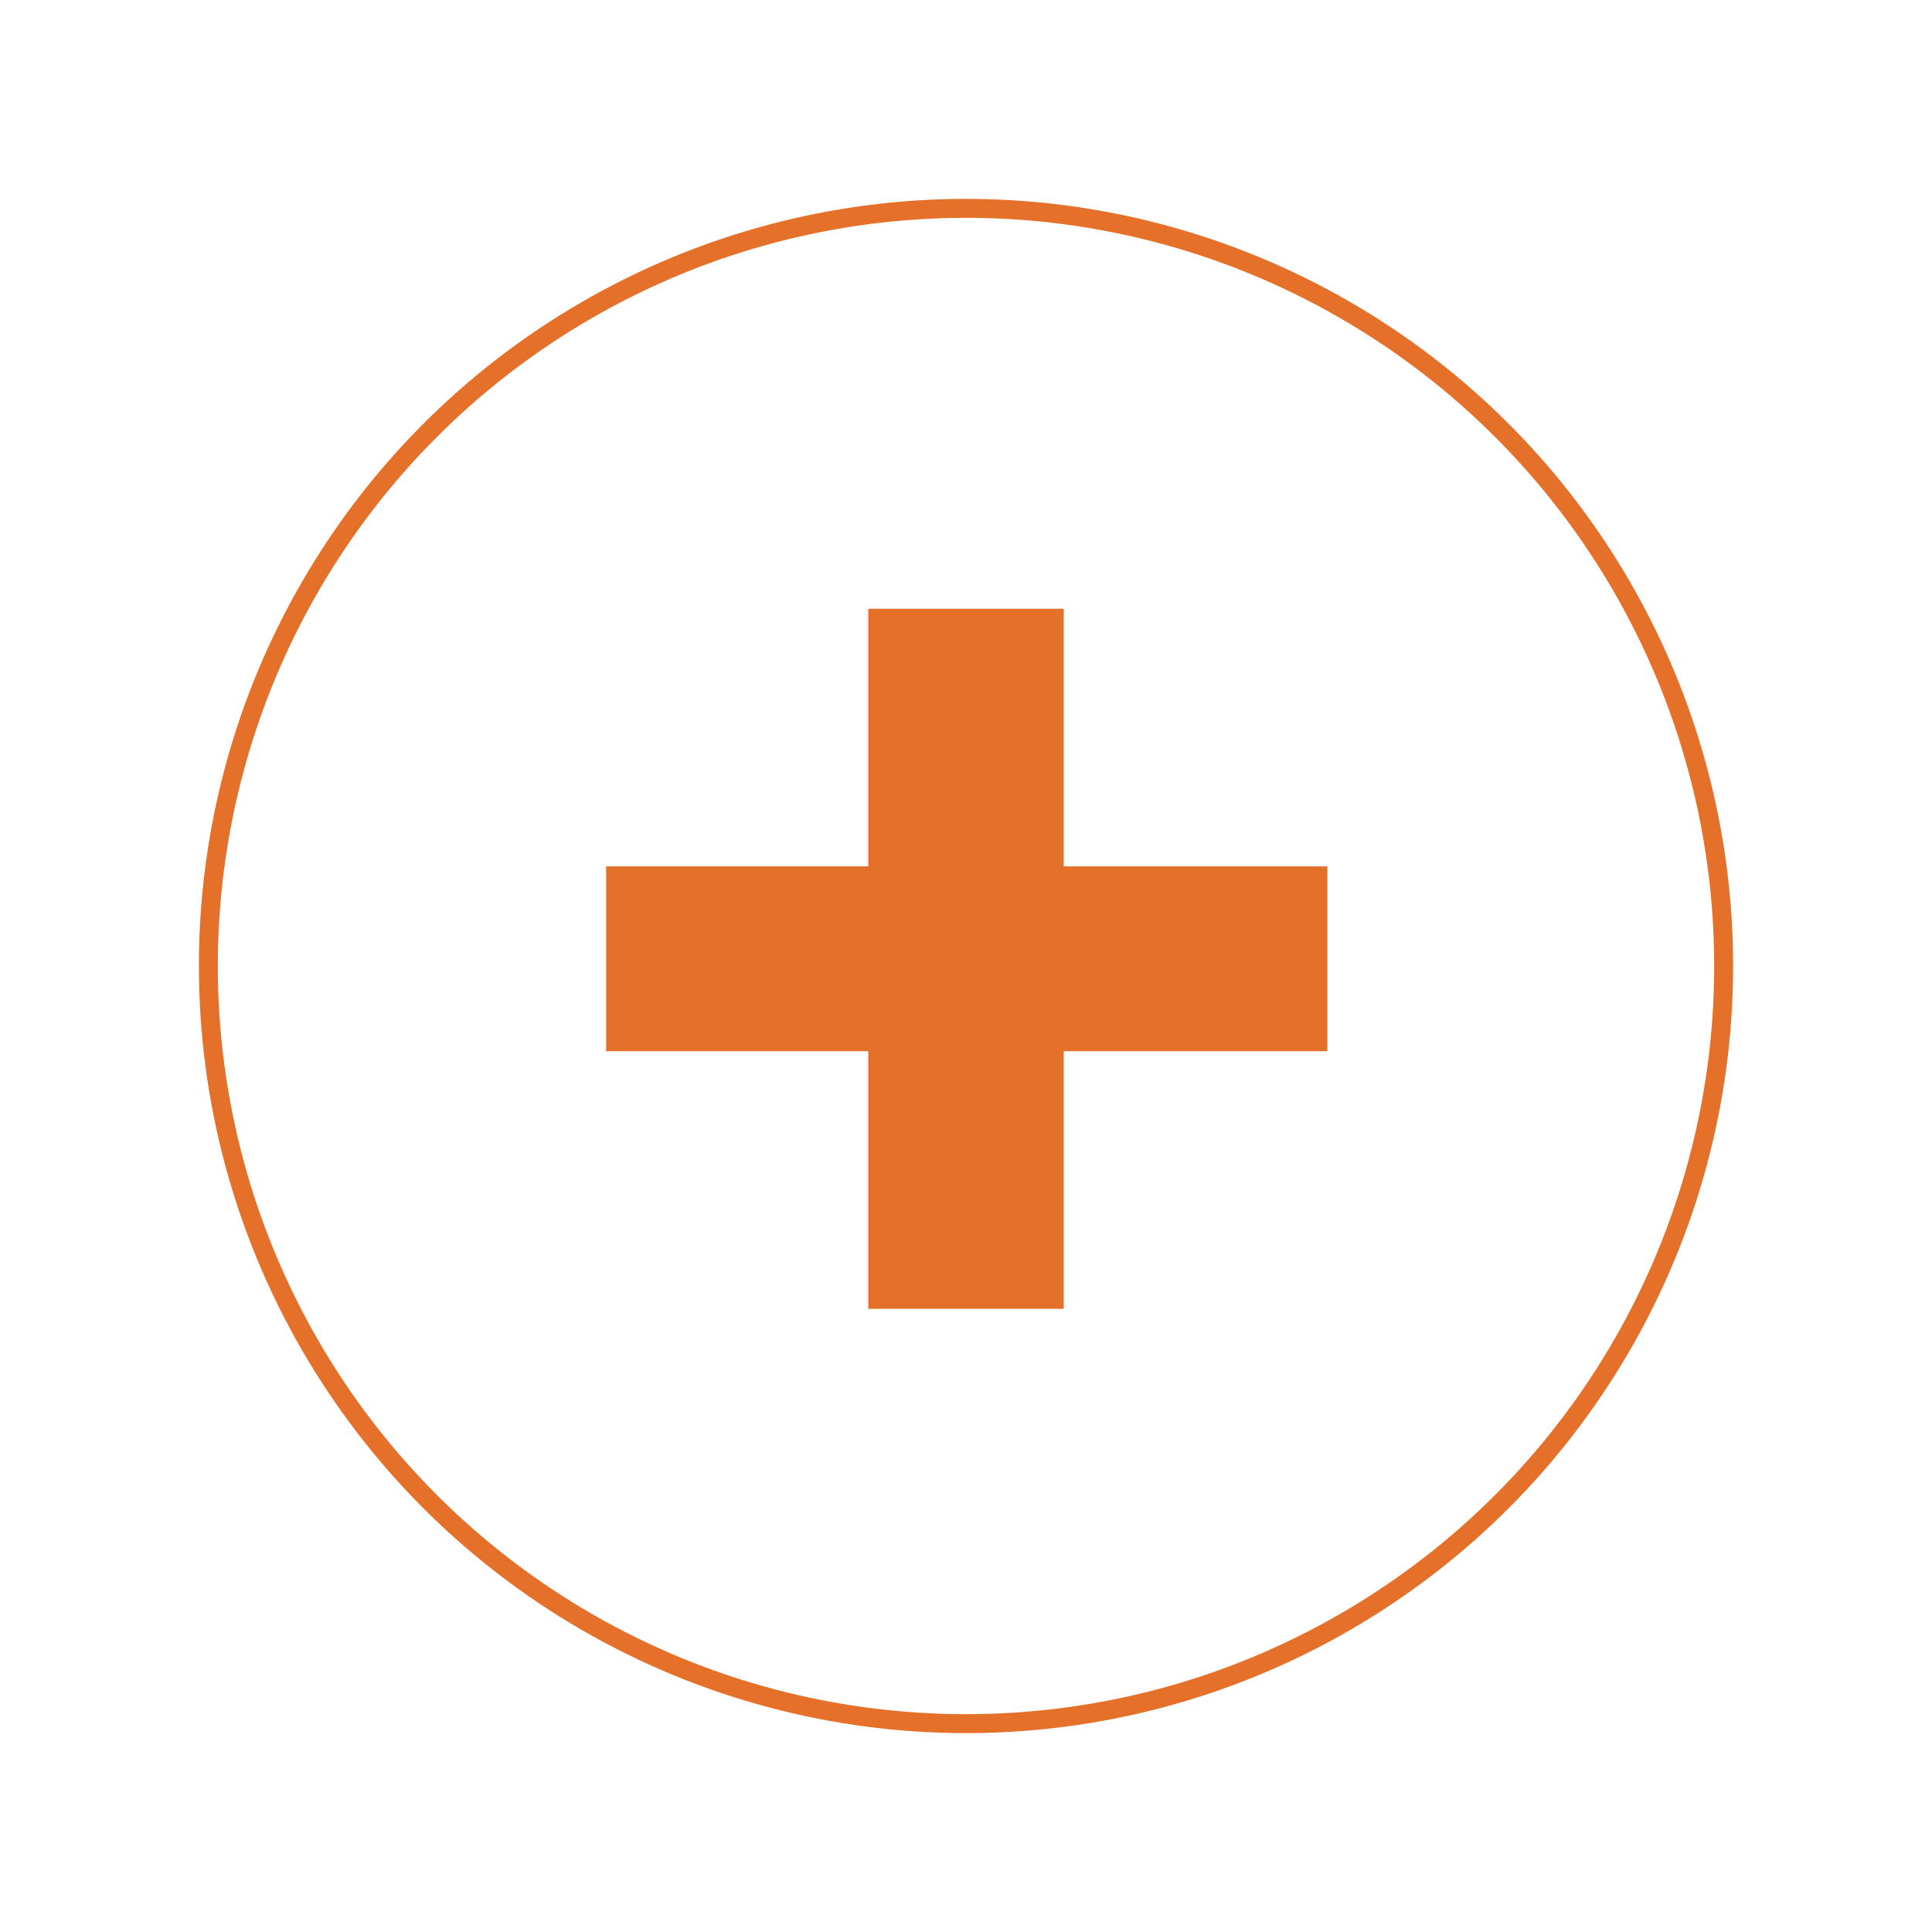 <svg width="102" height="102" viewBox="0 0 102 102" xmlns="http://www.w3.org/2000/svg">
    <g transform="translate(11 11)" fill="none" fill-rule="evenodd">
        <circle stroke="#E5702A" cx="40" cy="40" r="40"/>
        <path fill="#E5702A" fill-rule="nonzero" d="M45.16 58.099v-13.6h13.92v-9.76H45.16v-13.6H34.84v13.6H21v9.76h13.84v13.6z"/>
    </g>
</svg>
